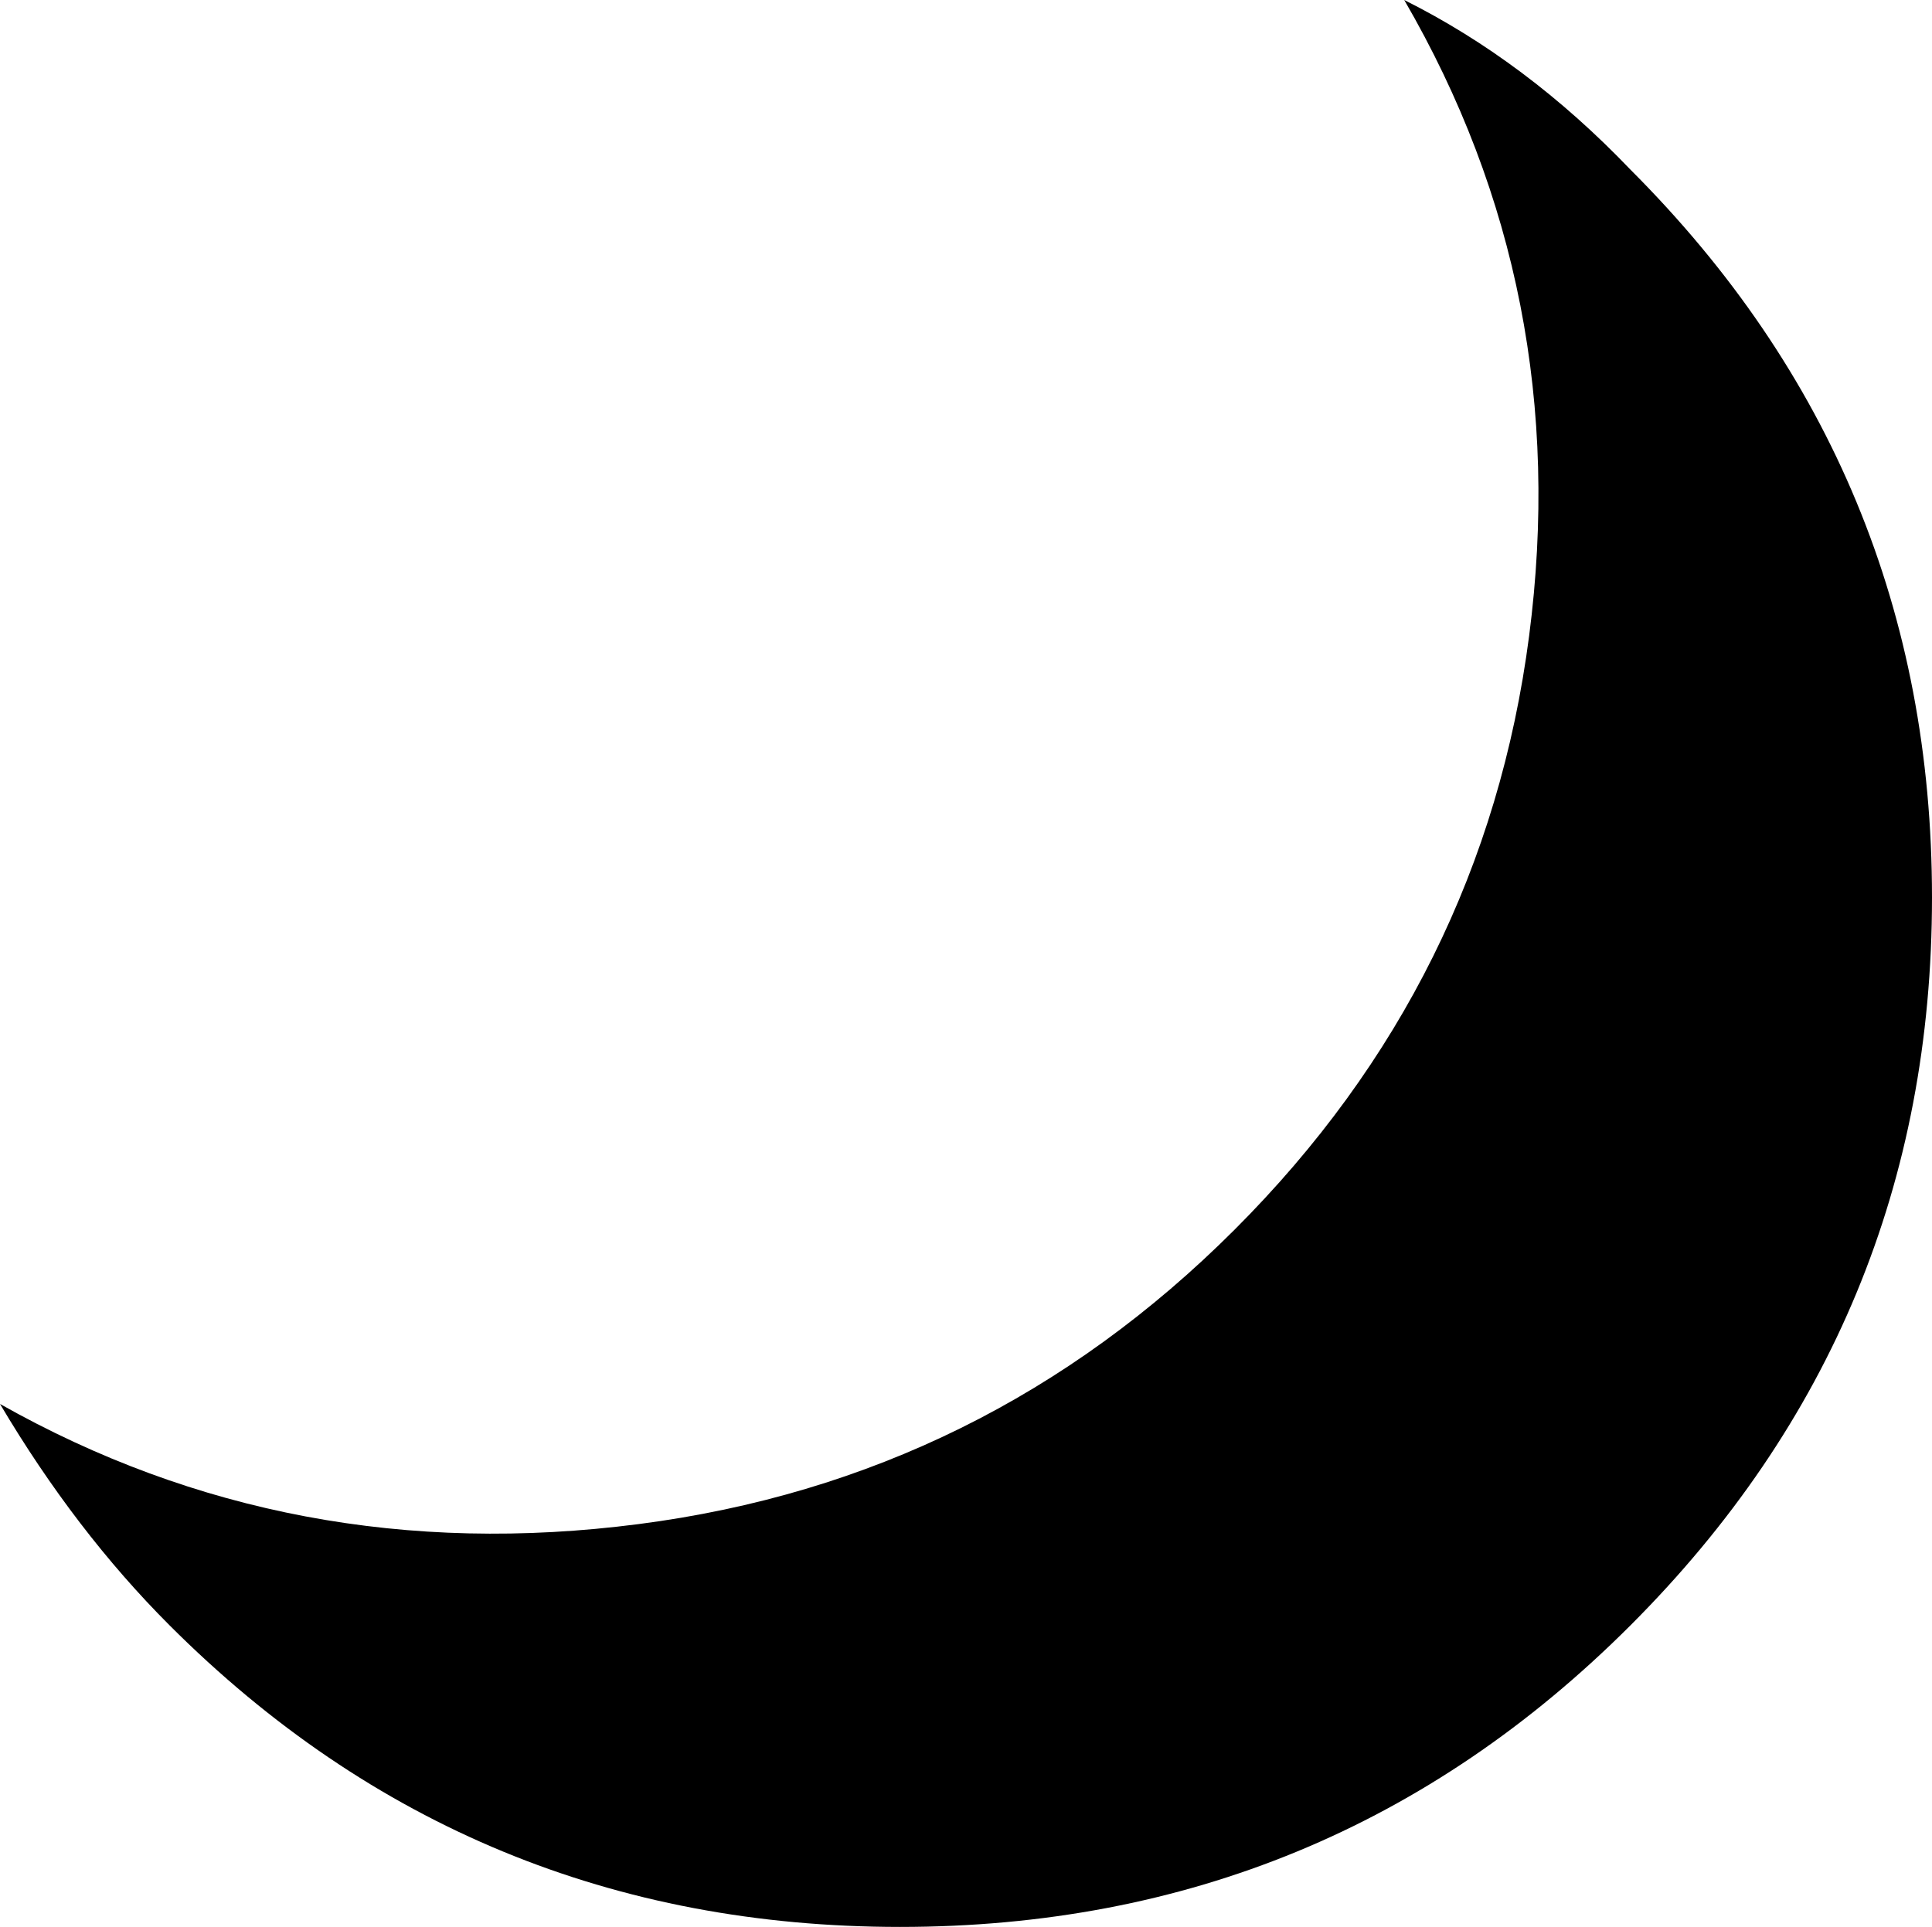 <svg xmlns="http://www.w3.org/2000/svg" viewBox="0 0 820 818"><path d="M524 522c70.667-70.667 112.333-154.667 125-252 12.667-97.333-5-187.333-53-270 34.667 17.333 66.667 41.333 96 72 85.333 85.333 128 188.333 128 309s-42.667 223.667-128 309-188.667 128-310 128-224.667-42.667-310-128c-26.667-26.667-50.667-58-72-94 82.667 46.667 173 63.667 271 51 98-12.667 182.333-54.333 253-125"/></svg>